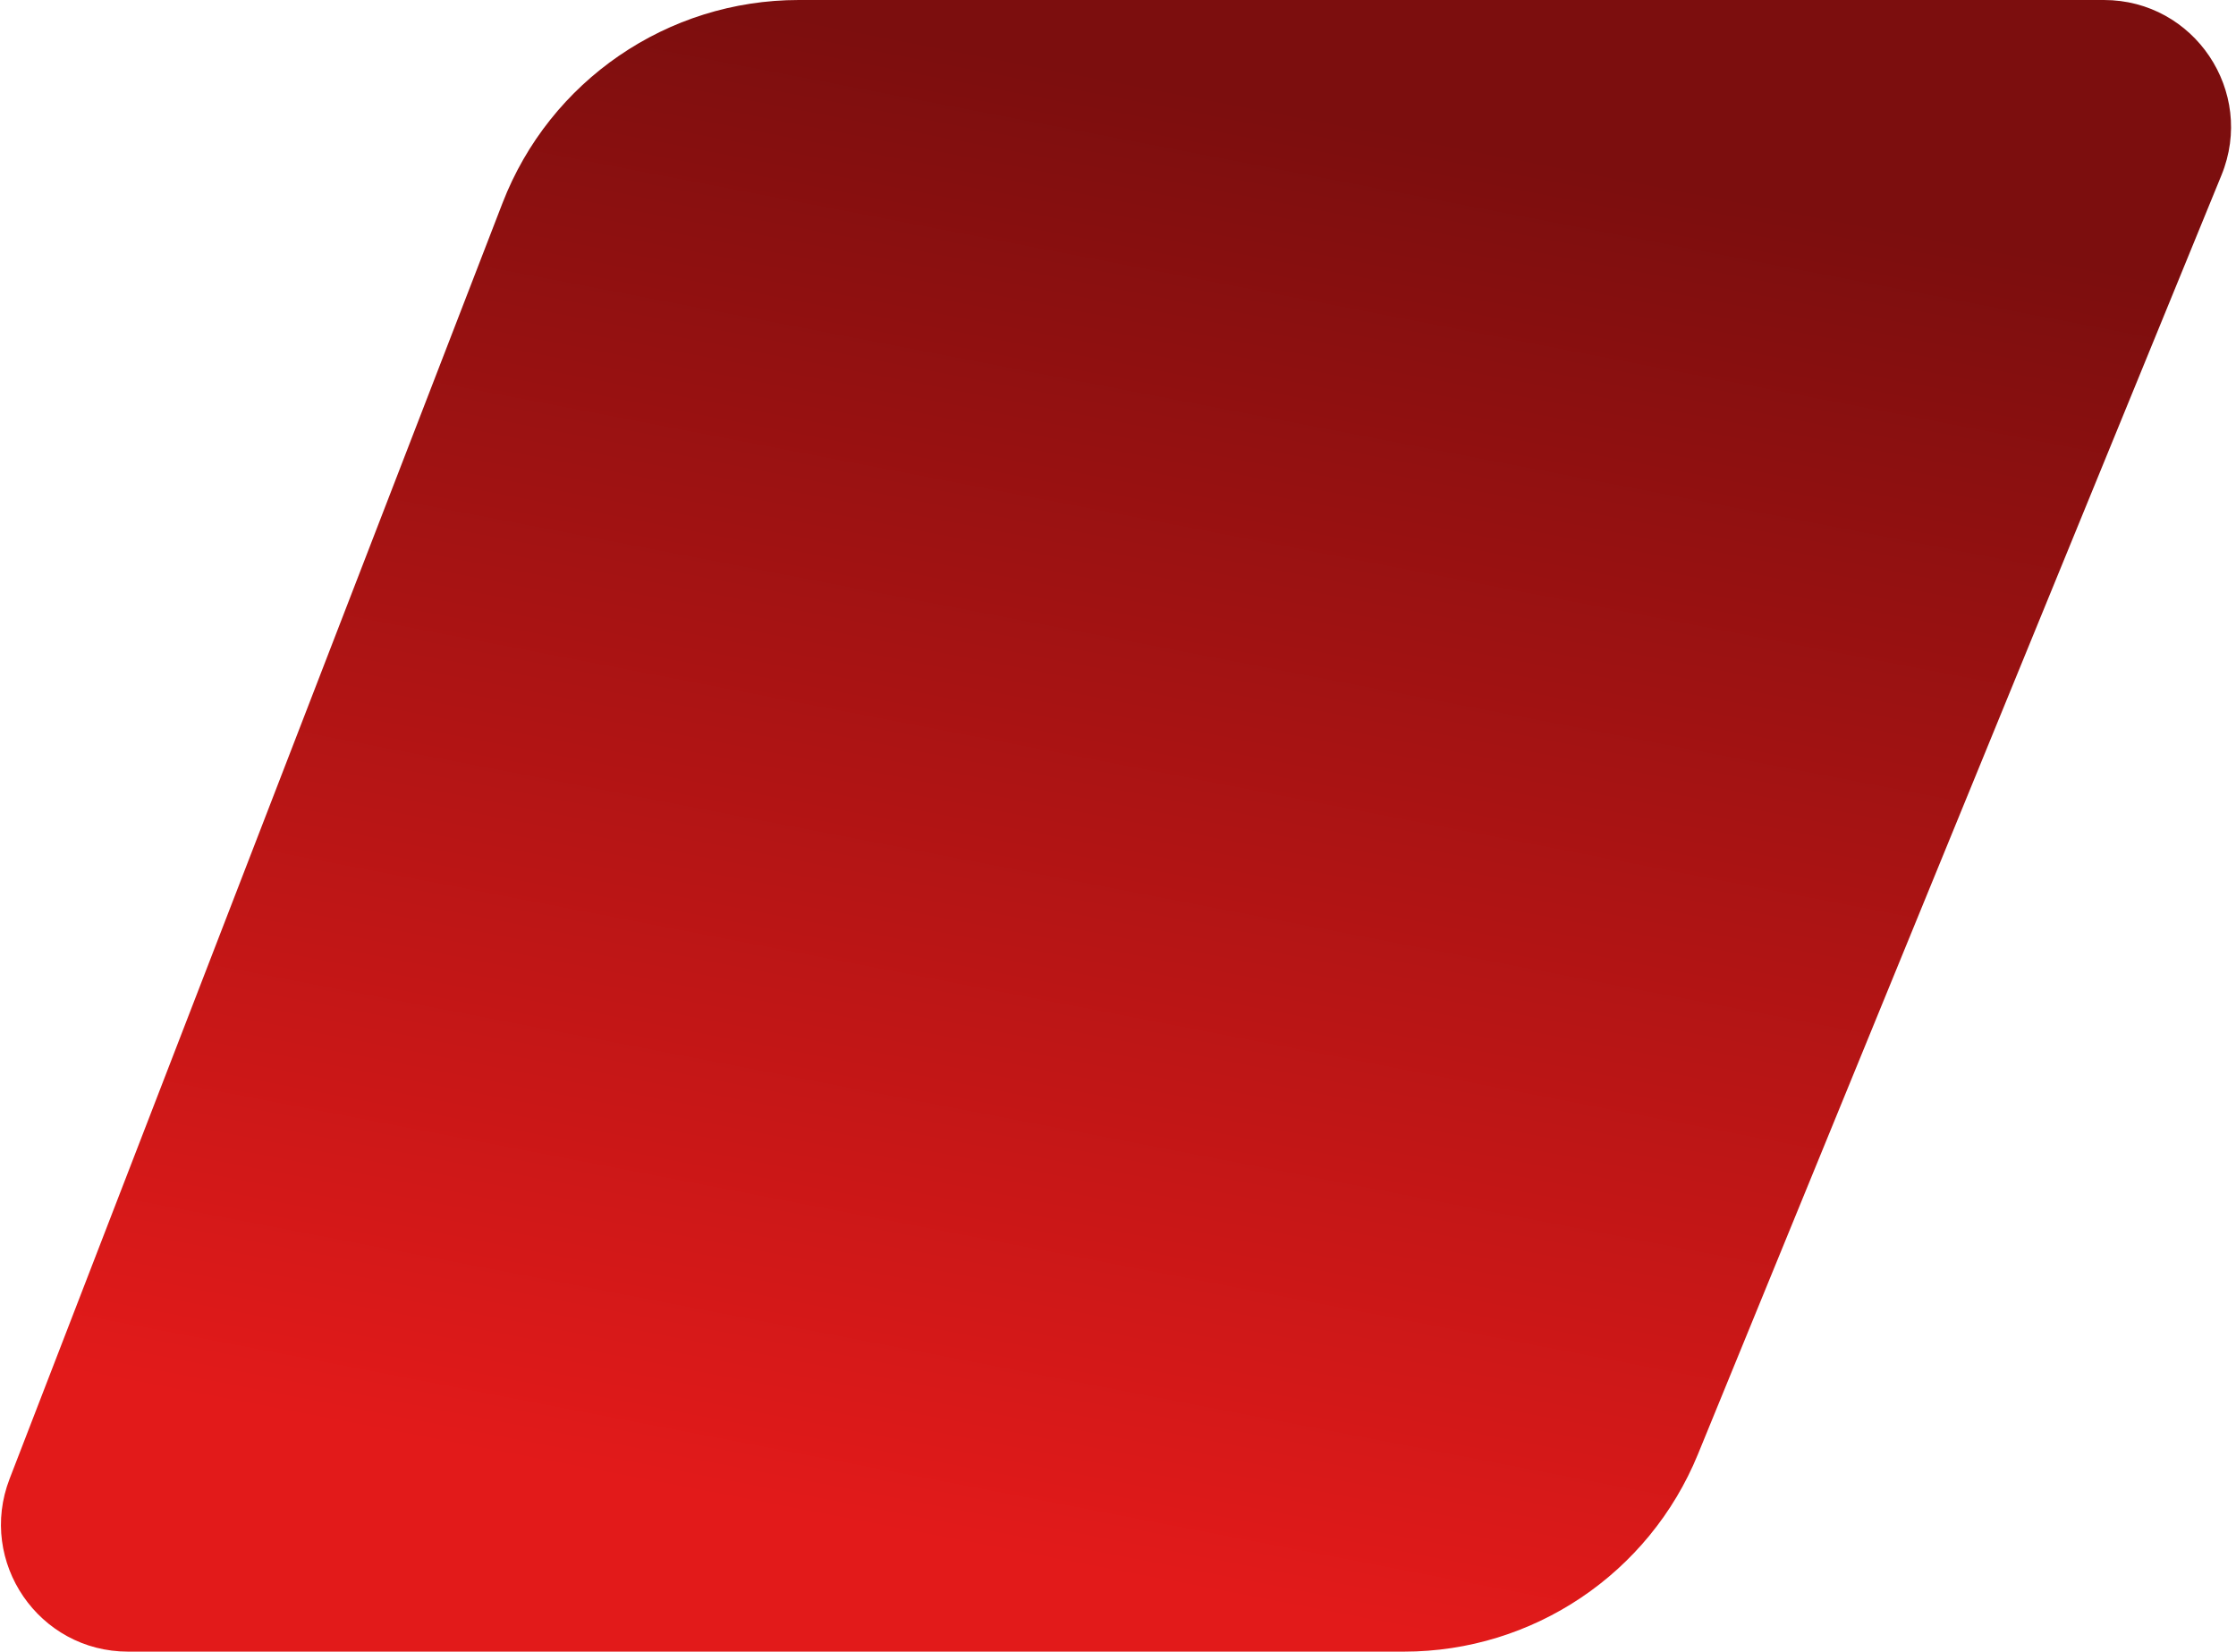 <svg width="352" height="260" viewBox="0 0 352 260" fill="none" xmlns="http://www.w3.org/2000/svg">
<path d="M267.289 228.941C259.599 247.727 241.314 260 221.015 260H20.168C6.12 260 -3.551 245.896 1.512 232.792L79.101 31.98C86.547 12.707 105.08 6.10948e-06 125.741 6.10948e-06H331.203C345.421 6.10948e-06 355.098 14.418 349.712 27.576L267.289 228.941Z" fill="url(#paint0_linear_254_534)"/>
<defs>
<linearGradient id="paint0_linear_254_534" x1="133.785" y1="240.195" x2="177.752" y2="12.277" gradientUnits="userSpaceOnUse">
<stop stop-color="#E21A1A"/>
<stop offset="1" stop-color="#7C0E0E"/>
</linearGradient>
</defs>
</svg>
